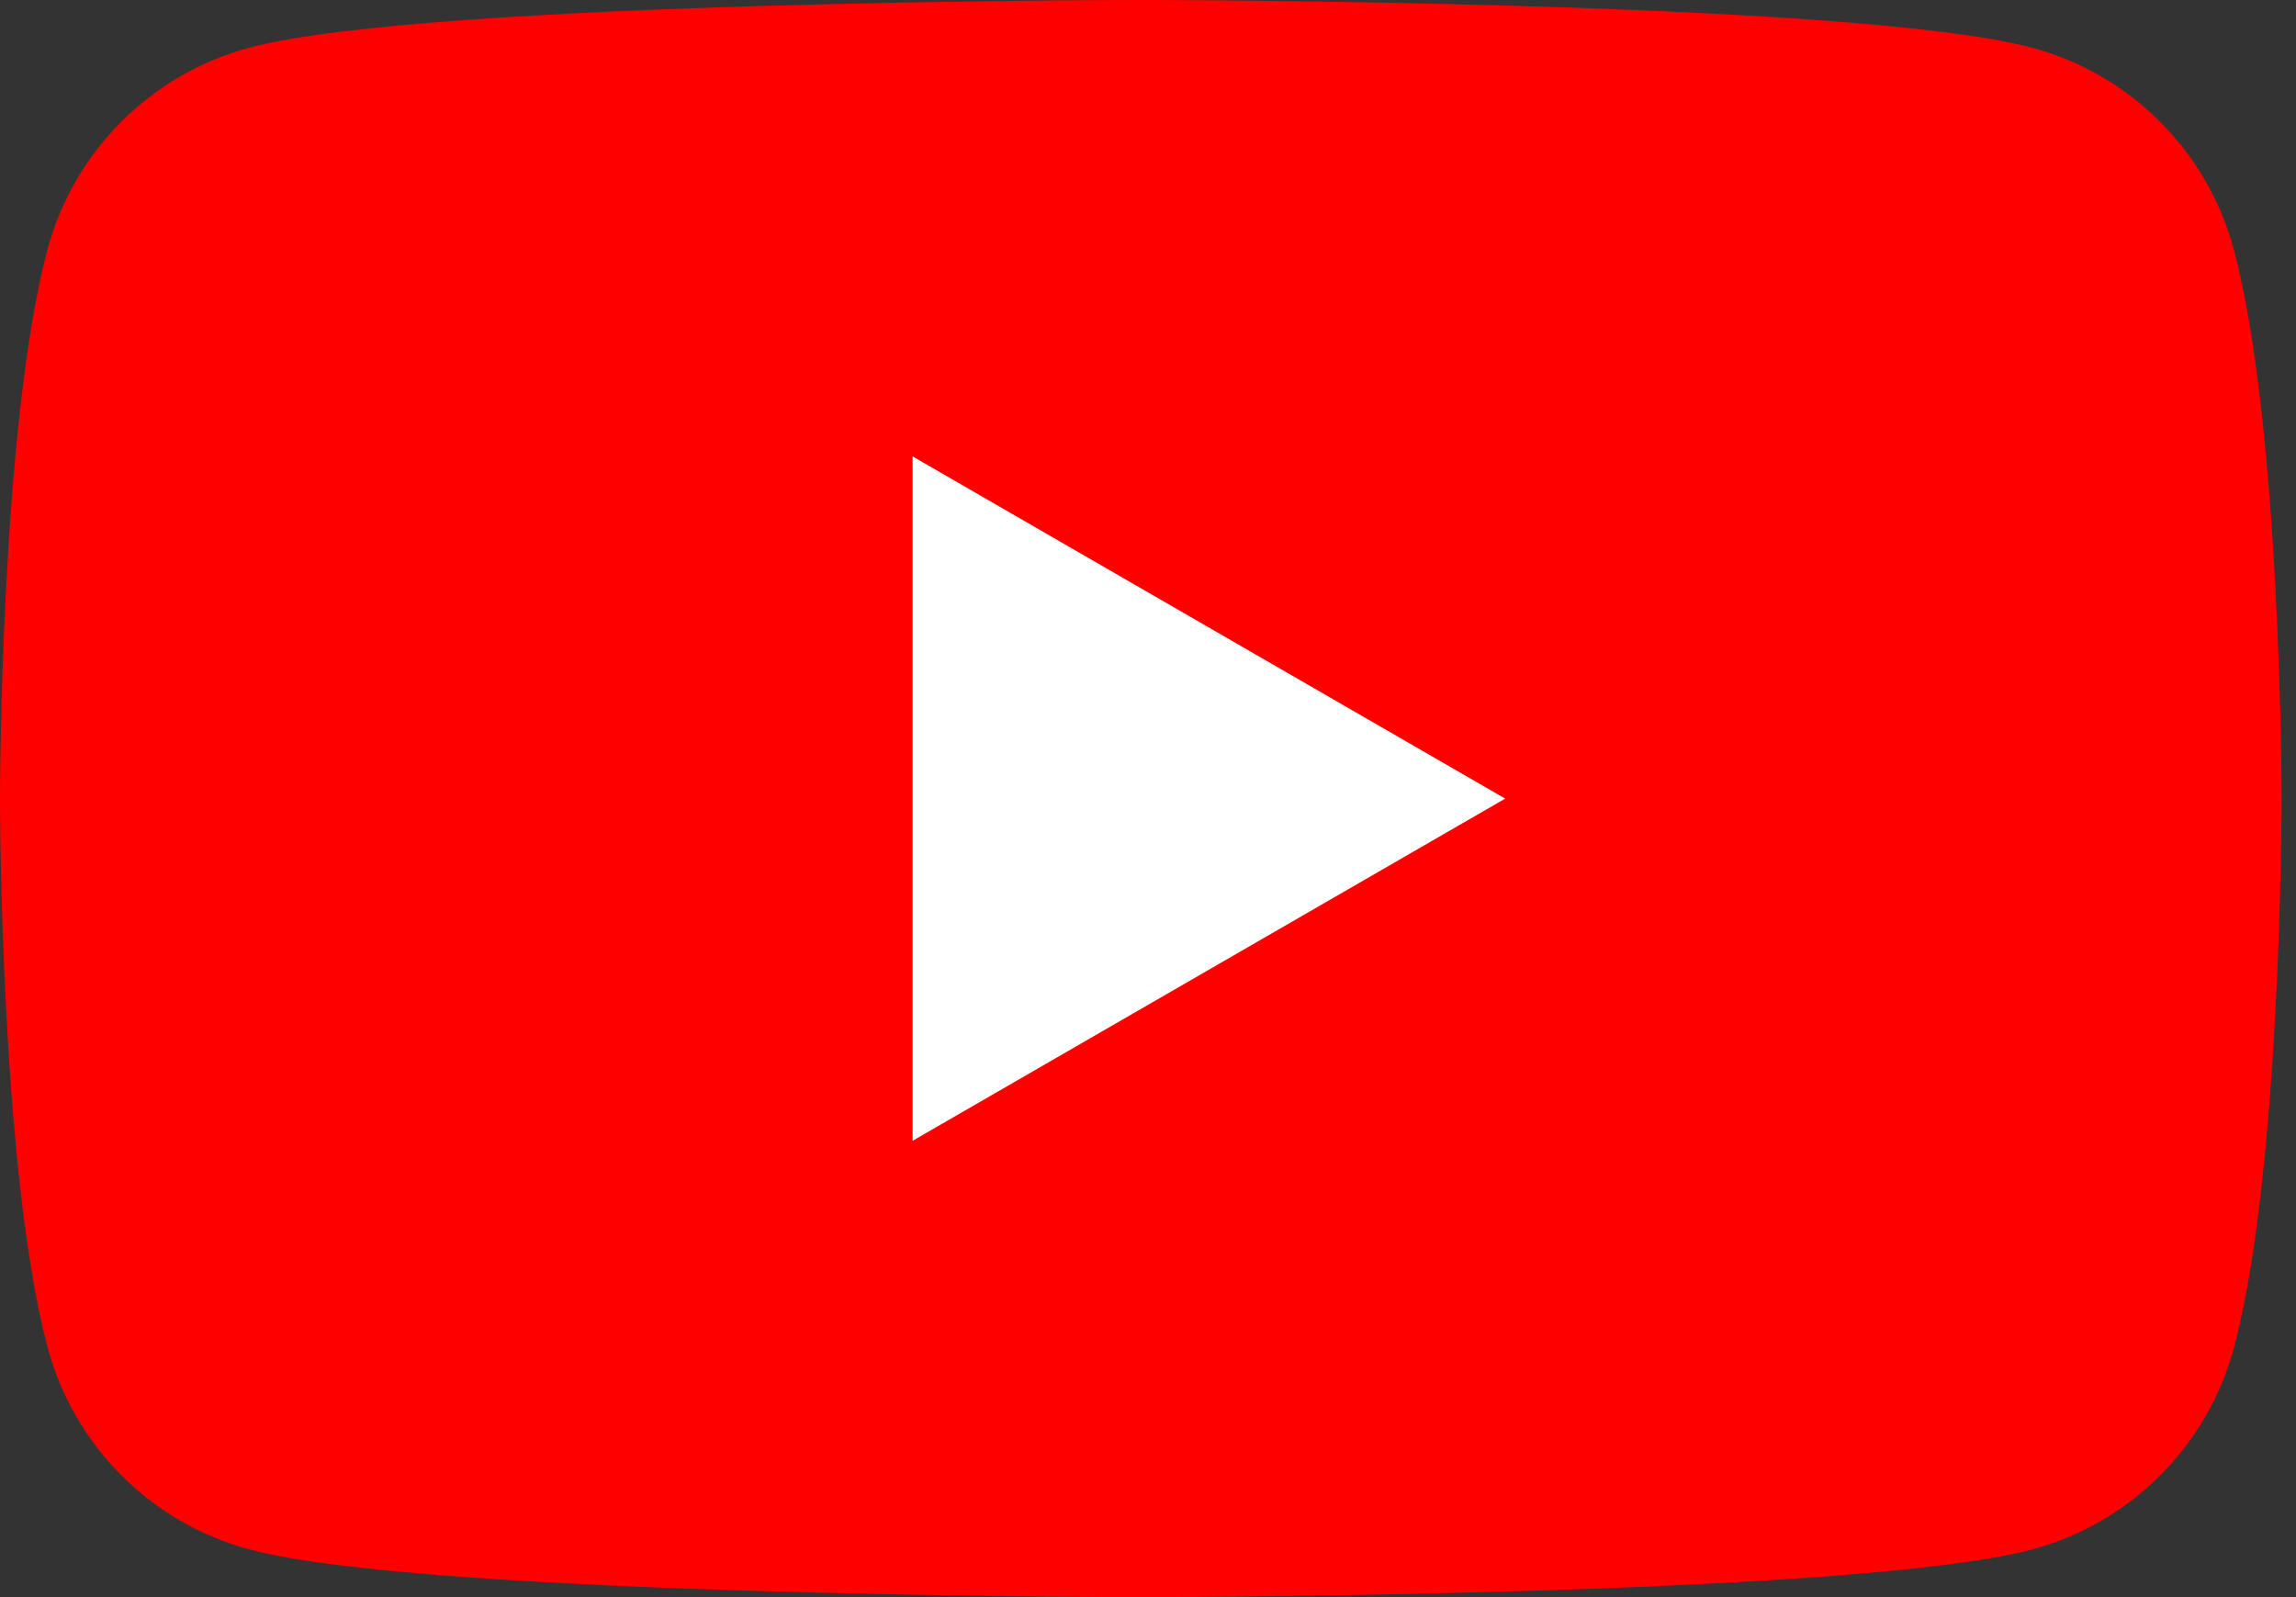 <svg width="46" height="32" viewBox="0 0 46 32" fill="none" xmlns="http://www.w3.org/2000/svg">
<rect x="0" y="0" width="46" height="32" fill="#333333" stroke="none"/>
<path d="M44.753 4.997C44.226 3.029 42.679 1.483 40.711 0.956C37.148 2.86102e-07 22.852 0 22.852 0C22.852 0 8.557 2.86102e-07 4.993 0.956C3.029 1.483 1.479 3.029 0.952 4.997C-4.76837e-07 8.561 0 16 0 16C0 16 -2.47955e-06 23.439 0.956 27.003C1.483 28.971 3.029 30.517 4.997 31.044C8.561 32 22.856 32 22.856 32C22.856 32 37.151 32 40.715 31.044C42.683 30.517 44.23 28.971 44.756 27.003C45.712 23.439 45.712 16 45.712 16C45.712 16 45.708 8.561 44.753 4.997Z" fill="#FF0000"/>
<path d="M18.284 22.857L30.156 16.001L18.284 9.145V22.857Z" fill="white"/>
</svg>
